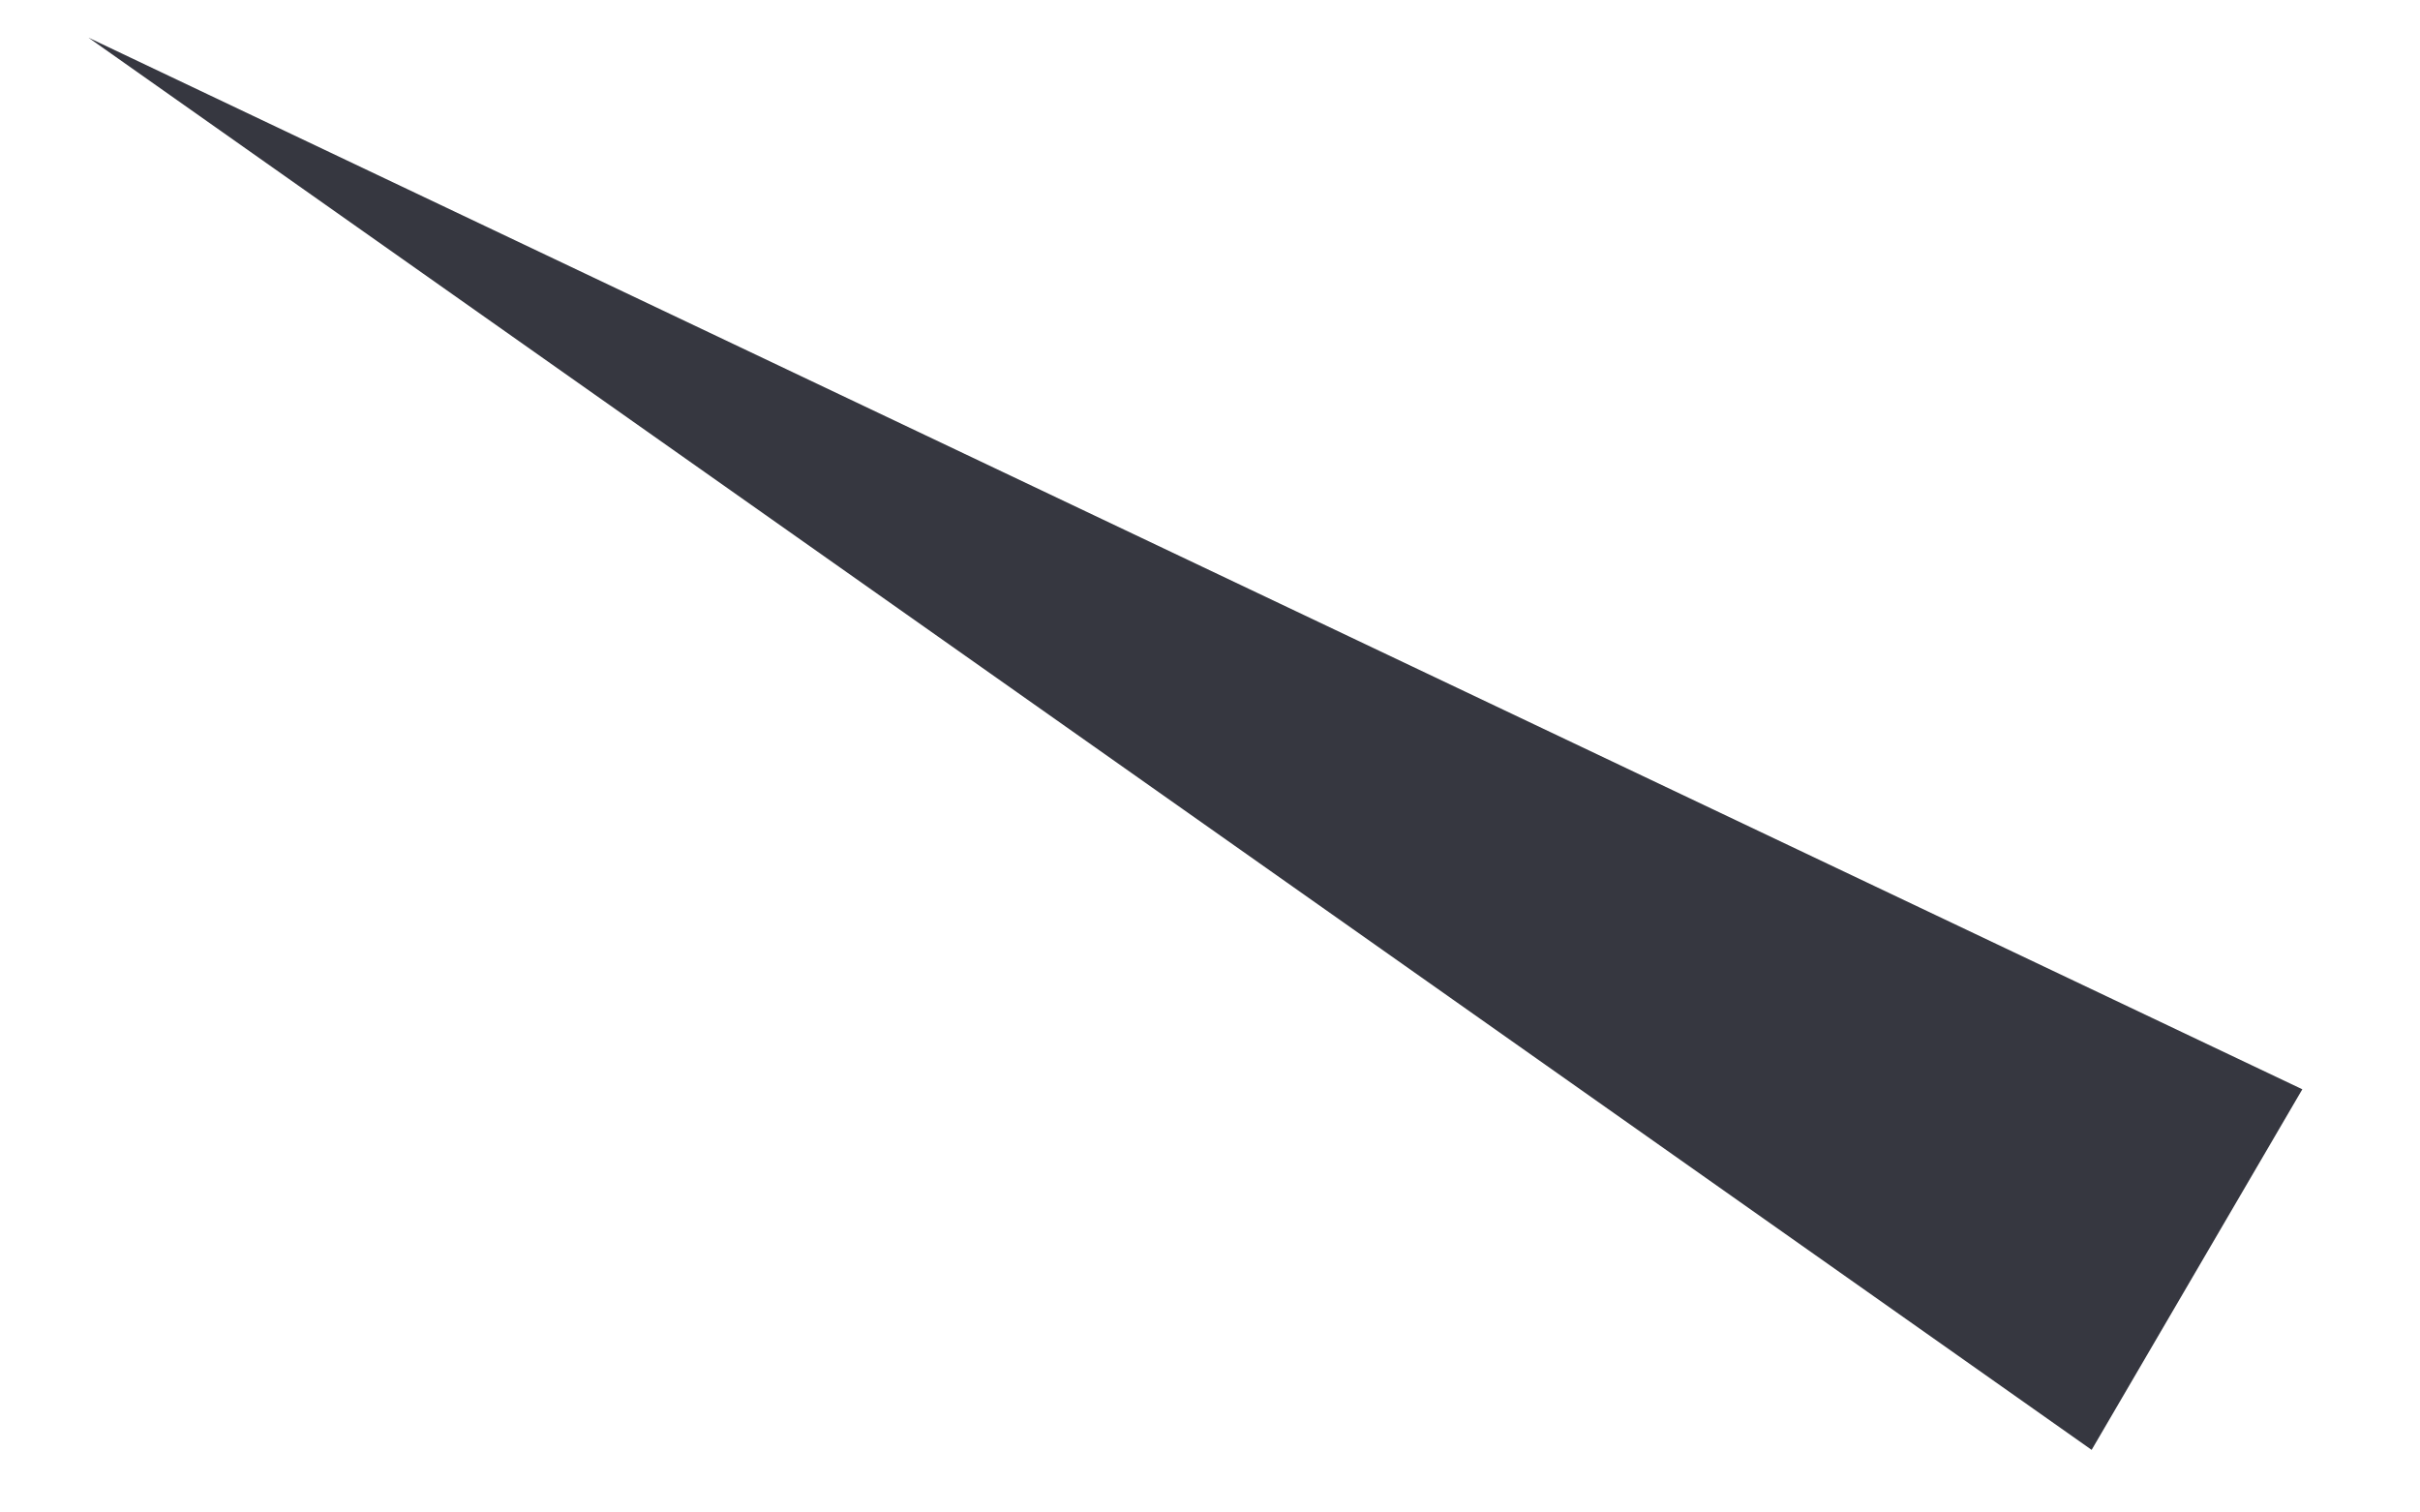 <?xml version="1.0" encoding="UTF-8" standalone="no"?><svg width='16' height='10' viewBox='0 0 16 10' fill='none' xmlns='http://www.w3.org/2000/svg'>
<path d='M0.585 0.249L15.222 7.202L13.829 9.586L0.585 0.249Z' fill='#363740'/>
</svg>
